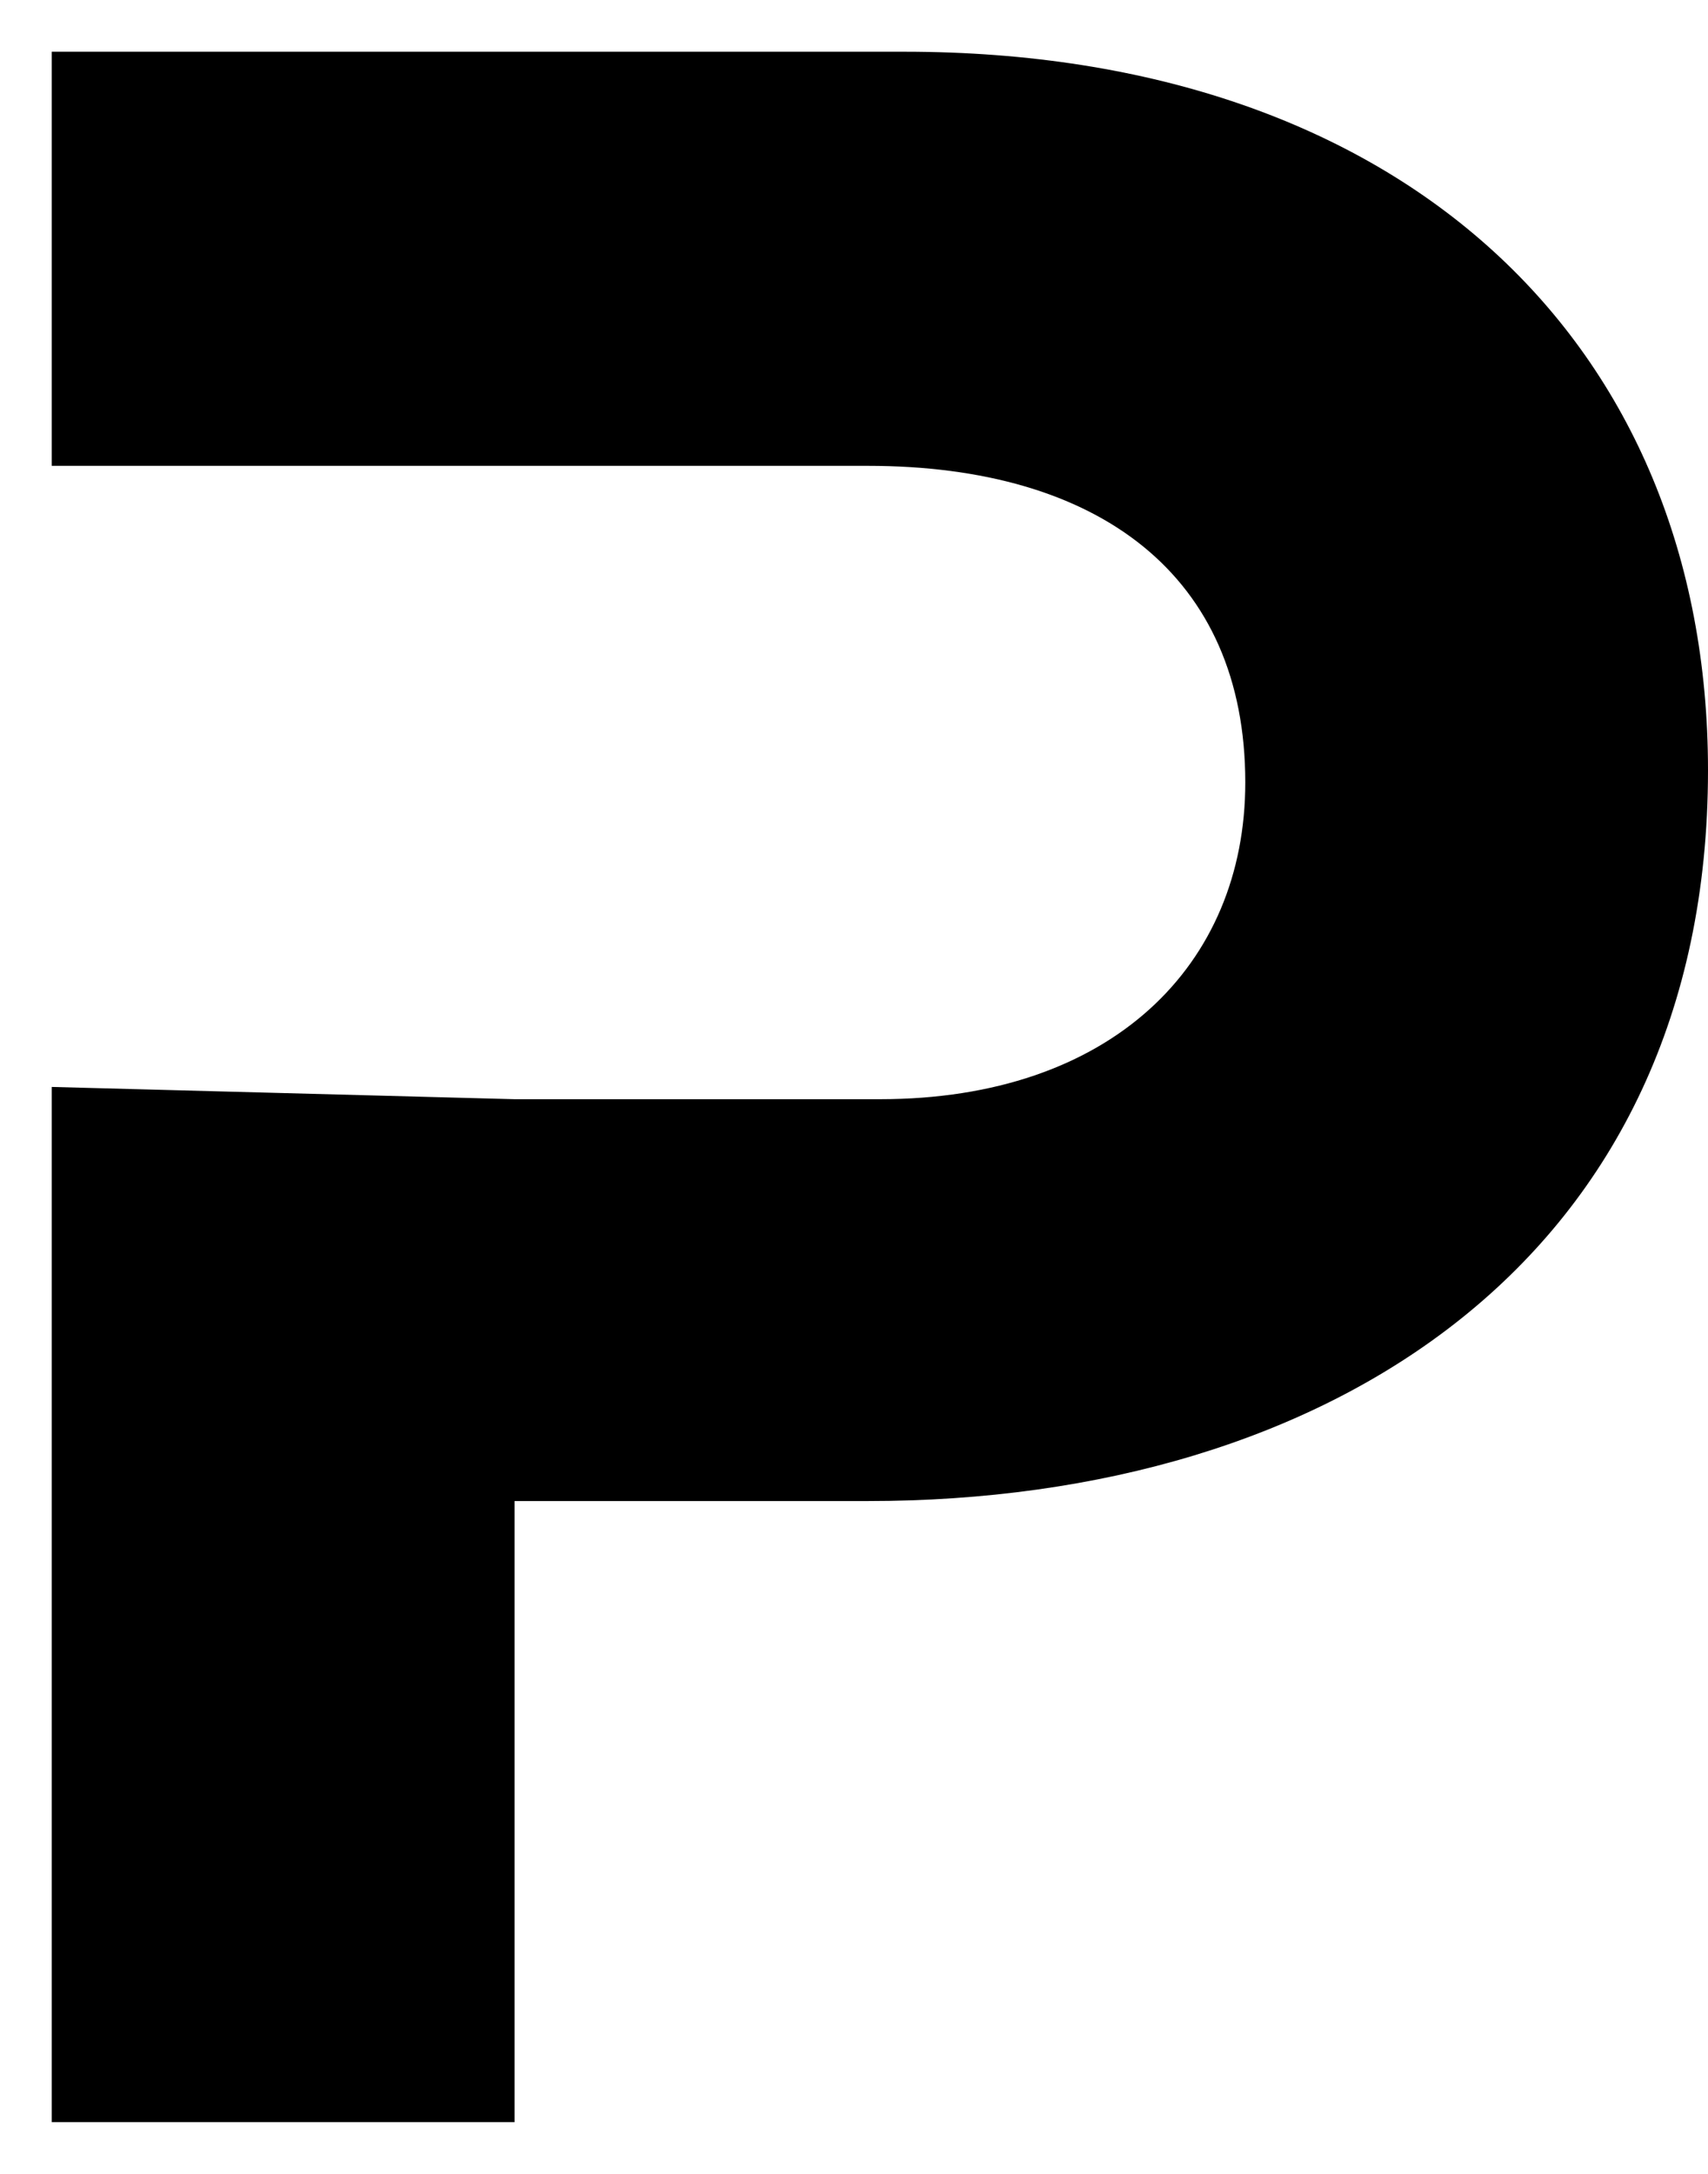 <svg width="11" height="14" viewBox="0 0 11 14" fill="none" xmlns="http://www.w3.org/2000/svg">
<path d="M3.314 7.079H5.667C7.157 7.079 8.02 6.216 8.02 5.039C8.02 3.706 7.078 3 5.588 3H3.314H0.333V0.333H5.823C9.039 0.333 11 2.216 11 4.961C11 8.098 8.569 9.667 5.588 9.667H3.314V13.667H0.333V7L3.314 7.079Z" fill="currentColor"/>
</svg>